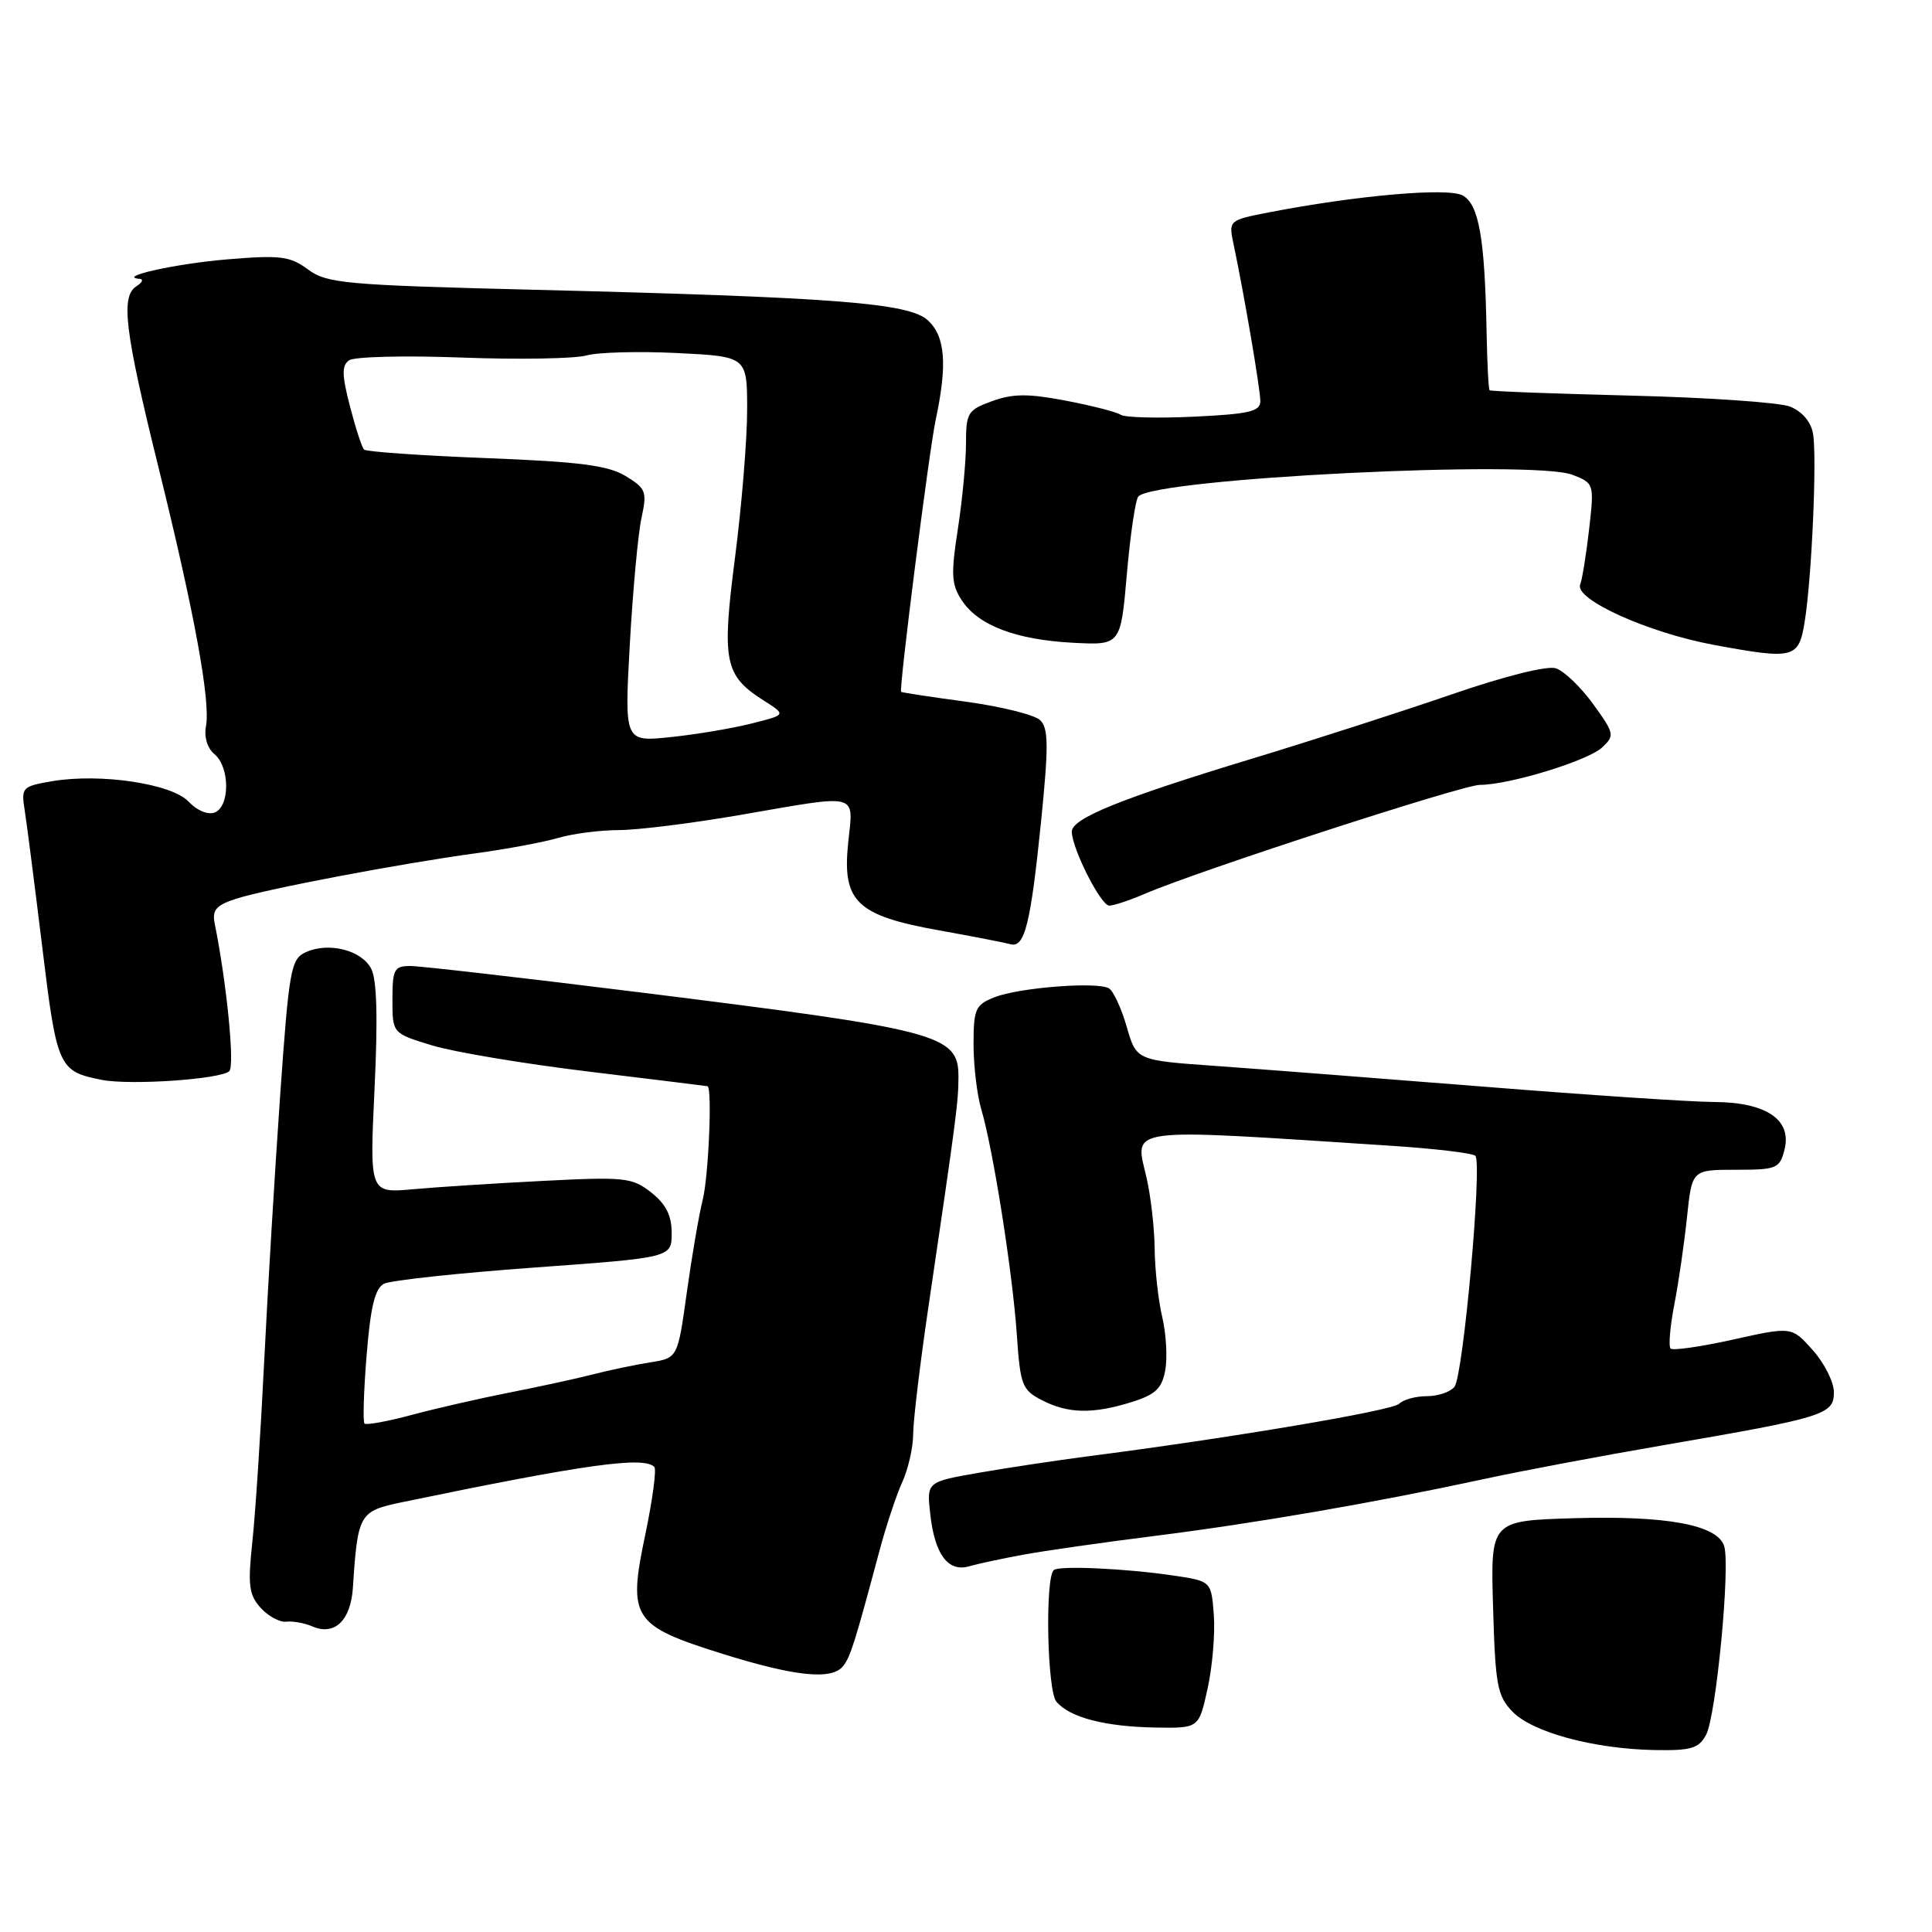 <?xml version="1.0" encoding="UTF-8" standalone="no"?>
<!DOCTYPE svg PUBLIC "-//W3C//DTD SVG 1.1//EN" "http://www.w3.org/Graphics/SVG/1.1/DTD/svg11.dtd" >
<svg xmlns="http://www.w3.org/2000/svg" xmlns:xlink="http://www.w3.org/1999/xlink" version="1.1" viewBox="0 0 256 256">
 <g >
 <path fill="currentColor"
d=" M 226.06 229.88 C 227.40 227.39 229.30 207.51 228.46 204.86 C 227.56 202.05 220.85 200.81 208.60 201.17 C 197.50 201.50 197.50 201.50 197.84 213.00 C 198.14 223.34 198.40 224.73 200.43 226.82 C 203.09 229.55 211.17 231.73 219.21 231.89 C 224.08 231.98 225.10 231.68 226.06 229.88 Z  M 160.01 223.75 C 160.65 220.86 161.02 216.48 160.84 214.01 C 160.50 209.51 160.50 209.51 155.50 208.77 C 149.23 207.83 140.24 207.42 139.62 208.05 C 138.46 209.21 138.76 224.00 139.97 225.47 C 141.73 227.58 146.42 228.80 153.18 228.91 C 158.86 229.00 158.86 229.00 160.01 223.75 Z  M 111.73 220.75 C 112.69 219.53 113.27 217.68 116.53 205.50 C 117.41 202.20 118.78 198.08 119.57 196.35 C 120.35 194.62 121.00 191.77 121.00 190.03 C 121.00 188.28 121.91 180.70 123.02 173.18 C 126.75 147.90 127.00 145.97 127.00 142.64 C 127.00 137.09 124.51 136.44 84.92 131.51 C 69.42 129.58 55.67 128.00 54.37 128.00 C 52.23 128.00 52.00 128.44 52.00 132.46 C 52.00 136.92 52.00 136.92 57.25 138.52 C 60.14 139.40 69.47 140.96 78.00 141.99 C 86.53 143.02 93.61 143.90 93.75 143.93 C 94.39 144.10 93.89 155.89 93.11 159.00 C 92.62 160.93 91.68 166.43 91.01 171.22 C 89.80 179.95 89.80 179.95 86.15 180.52 C 84.14 180.84 80.70 181.56 78.50 182.13 C 76.30 182.69 71.35 183.77 67.50 184.52 C 63.65 185.28 57.85 186.60 54.61 187.47 C 51.37 188.34 48.53 188.86 48.30 188.63 C 48.07 188.40 48.19 184.32 48.58 179.57 C 49.10 173.13 49.69 170.71 50.89 170.10 C 51.78 169.65 60.71 168.69 70.75 167.96 C 89.00 166.64 89.00 166.64 89.00 163.39 C 89.00 161.05 88.24 159.55 86.29 158.01 C 83.77 156.03 82.79 155.92 72.04 156.47 C 65.69 156.79 57.90 157.29 54.73 157.58 C 48.97 158.10 48.97 158.10 49.63 144.26 C 50.08 134.79 49.94 129.75 49.17 128.33 C 47.87 125.88 43.53 124.80 40.52 126.17 C 38.54 127.07 38.30 128.40 37.11 145.32 C 36.41 155.32 35.46 171.15 35.00 180.50 C 34.54 189.85 33.84 200.55 33.44 204.27 C 32.82 210.06 32.98 211.32 34.54 213.05 C 35.55 214.16 37.07 214.98 37.93 214.88 C 38.80 214.78 40.35 215.06 41.39 215.51 C 44.33 216.78 46.47 214.74 46.76 210.40 C 47.40 200.56 47.60 200.23 53.28 199.05 C 77.49 194.03 85.28 192.94 86.70 194.37 C 87.01 194.68 86.47 198.73 85.50 203.36 C 83.17 214.45 83.78 215.39 95.73 219.14 C 105.40 222.16 110.25 222.65 111.73 220.75 Z  M 135.50 206.02 C 138.25 205.51 146.12 204.38 153.00 203.52 C 166.46 201.82 182.11 199.12 196.50 196.01 C 201.45 194.93 212.25 192.90 220.50 191.48 C 241.78 187.82 243.00 187.44 243.00 184.48 C 243.00 183.13 241.74 180.62 240.20 178.90 C 237.41 175.77 237.41 175.77 229.65 177.50 C 225.38 178.45 221.65 178.98 221.36 178.69 C 221.07 178.40 221.29 175.76 221.86 172.83 C 222.43 169.90 223.18 164.69 223.54 161.25 C 224.20 155.00 224.20 155.00 229.99 155.00 C 235.45 155.00 235.82 154.84 236.46 152.31 C 237.45 148.36 234.02 146.05 227.12 146.02 C 224.16 146.01 210.43 145.10 196.62 143.99 C 182.80 142.89 166.79 141.65 161.04 141.24 C 150.58 140.50 150.58 140.50 149.30 136.07 C 148.60 133.63 147.54 131.33 146.95 130.97 C 145.44 130.04 135.04 130.85 131.75 132.15 C 129.25 133.14 129.00 133.71 129.00 138.38 C 129.00 141.20 129.46 145.09 130.03 147.01 C 131.60 152.32 134.17 168.62 134.73 176.78 C 135.19 183.55 135.42 184.17 138.06 185.53 C 141.52 187.32 144.79 187.39 149.95 185.78 C 153.13 184.78 153.96 183.99 154.41 181.53 C 154.70 179.86 154.52 176.70 154.00 174.50 C 153.48 172.30 153.03 168.25 153.00 165.50 C 152.97 162.75 152.49 158.51 151.93 156.09 C 150.36 149.24 148.51 149.49 184.17 151.81 C 190.04 152.19 195.13 152.79 195.49 153.15 C 196.43 154.10 193.89 182.26 192.73 183.75 C 192.19 184.44 190.55 185.00 189.08 185.00 C 187.60 185.00 185.95 185.45 185.39 186.01 C 184.48 186.92 163.11 190.53 144.00 192.99 C 139.88 193.53 133.41 194.50 129.64 195.16 C 122.78 196.36 122.78 196.36 123.27 200.68 C 123.87 206.00 125.64 208.35 128.43 207.54 C 129.57 207.21 132.75 206.53 135.50 206.02 Z  M 30.38 141.94 C 31.13 141.25 30.04 130.24 28.44 122.33 C 28.09 120.59 28.66 119.94 31.25 119.10 C 35.24 117.81 52.84 114.46 63.00 113.07 C 67.12 112.51 72.07 111.59 73.99 111.02 C 75.91 110.46 79.51 110.00 81.99 109.99 C 84.47 109.99 91.67 109.09 98.00 108.00 C 114.15 105.21 113.08 104.93 112.38 111.75 C 111.59 119.49 113.52 121.33 124.50 123.29 C 128.90 124.08 133.12 124.90 133.88 125.11 C 135.78 125.65 136.57 122.46 137.97 108.62 C 138.95 98.84 138.93 96.50 137.83 95.43 C 137.10 94.72 132.68 93.62 128.00 92.98 C 123.33 92.35 119.46 91.76 119.40 91.67 C 119.11 91.19 123.10 59.81 123.97 55.70 C 125.56 48.27 125.26 44.55 122.92 42.42 C 120.39 40.14 110.59 39.38 70.52 38.39 C 45.68 37.77 43.32 37.55 40.82 35.71 C 38.42 33.94 37.18 33.78 30.08 34.37 C 23.27 34.94 15.35 36.70 18.50 36.95 C 19.05 37.00 18.86 37.43 18.08 37.93 C 15.97 39.27 16.51 43.76 20.99 61.89 C 25.77 81.22 27.92 92.95 27.29 96.24 C 27.02 97.66 27.48 99.15 28.42 99.93 C 30.47 101.64 30.49 106.88 28.44 107.66 C 27.55 108.00 26.09 107.40 25.00 106.23 C 22.78 103.85 13.34 102.43 6.92 103.51 C 2.94 104.19 2.79 104.34 3.27 107.36 C 3.55 109.09 4.59 117.25 5.60 125.50 C 7.54 141.48 7.76 141.96 13.50 143.09 C 17.27 143.83 29.20 143.01 30.38 141.94 Z  M 151.78 118.40 C 158.83 115.37 193.82 104.00 196.09 104.00 C 199.96 104.00 210.40 100.81 212.28 99.05 C 213.98 97.46 213.93 97.20 211.09 93.28 C 209.45 91.02 207.23 88.89 206.15 88.55 C 205.01 88.18 199.28 89.62 192.38 92.00 C 185.88 94.24 173.94 98.09 165.83 100.55 C 148.45 105.83 141.99 108.45 142.02 110.21 C 142.06 112.49 145.87 120.00 146.98 120.00 C 147.58 120.00 149.74 119.28 151.78 118.40 Z  M 239.11 82.50 C 240.07 76.71 240.79 60.36 240.22 57.39 C 239.93 55.83 238.73 54.47 237.14 53.86 C 235.71 53.32 226.24 52.67 216.09 52.42 C 205.94 52.17 197.52 51.85 197.38 51.71 C 197.23 51.57 197.06 48.09 196.98 43.98 C 196.75 31.54 195.96 27.05 193.79 25.89 C 191.81 24.83 179.69 25.90 168.14 28.14 C 162.81 29.18 162.79 29.20 163.45 32.34 C 164.86 39.02 167.00 51.57 167.00 53.15 C 167.00 54.52 165.54 54.86 158.25 55.21 C 153.44 55.44 149.05 55.33 148.50 54.96 C 147.95 54.59 144.68 53.75 141.22 53.09 C 136.26 52.14 134.22 52.15 131.47 53.15 C 128.23 54.32 128.00 54.69 128.00 58.76 C 128.00 61.16 127.51 66.26 126.92 70.11 C 125.99 76.08 126.06 77.45 127.44 79.54 C 129.61 82.87 134.61 84.77 142.18 85.17 C 148.50 85.50 148.50 85.50 149.32 76.00 C 149.78 70.78 150.46 66.18 150.84 65.78 C 153.17 63.37 203.20 60.89 208.38 62.92 C 211.22 64.03 211.25 64.11 210.57 70.09 C 210.19 73.42 209.66 76.73 209.38 77.46 C 208.62 79.43 218.40 83.84 227.09 85.45 C 237.68 87.41 238.33 87.25 239.11 82.50 Z  M 83.45 85.41 C 83.85 78.31 84.54 70.78 84.99 68.68 C 85.76 65.14 85.61 64.73 82.90 63.08 C 80.58 61.67 76.79 61.18 64.37 60.70 C 55.78 60.36 48.52 59.86 48.24 59.57 C 47.95 59.29 47.11 56.70 46.37 53.83 C 45.29 49.68 45.27 48.43 46.26 47.74 C 46.94 47.26 53.67 47.09 61.20 47.38 C 68.74 47.66 76.17 47.53 77.70 47.10 C 79.24 46.67 84.66 46.53 89.75 46.78 C 99.00 47.24 99.00 47.24 99.00 54.33 C 99.00 58.23 98.28 67.00 97.40 73.83 C 95.61 87.71 95.98 89.52 101.27 92.87 C 104.18 94.72 104.18 94.72 99.58 95.87 C 97.06 96.51 92.23 97.32 88.86 97.67 C 82.74 98.31 82.74 98.31 83.45 85.41 Z "/>
</g>
</svg>